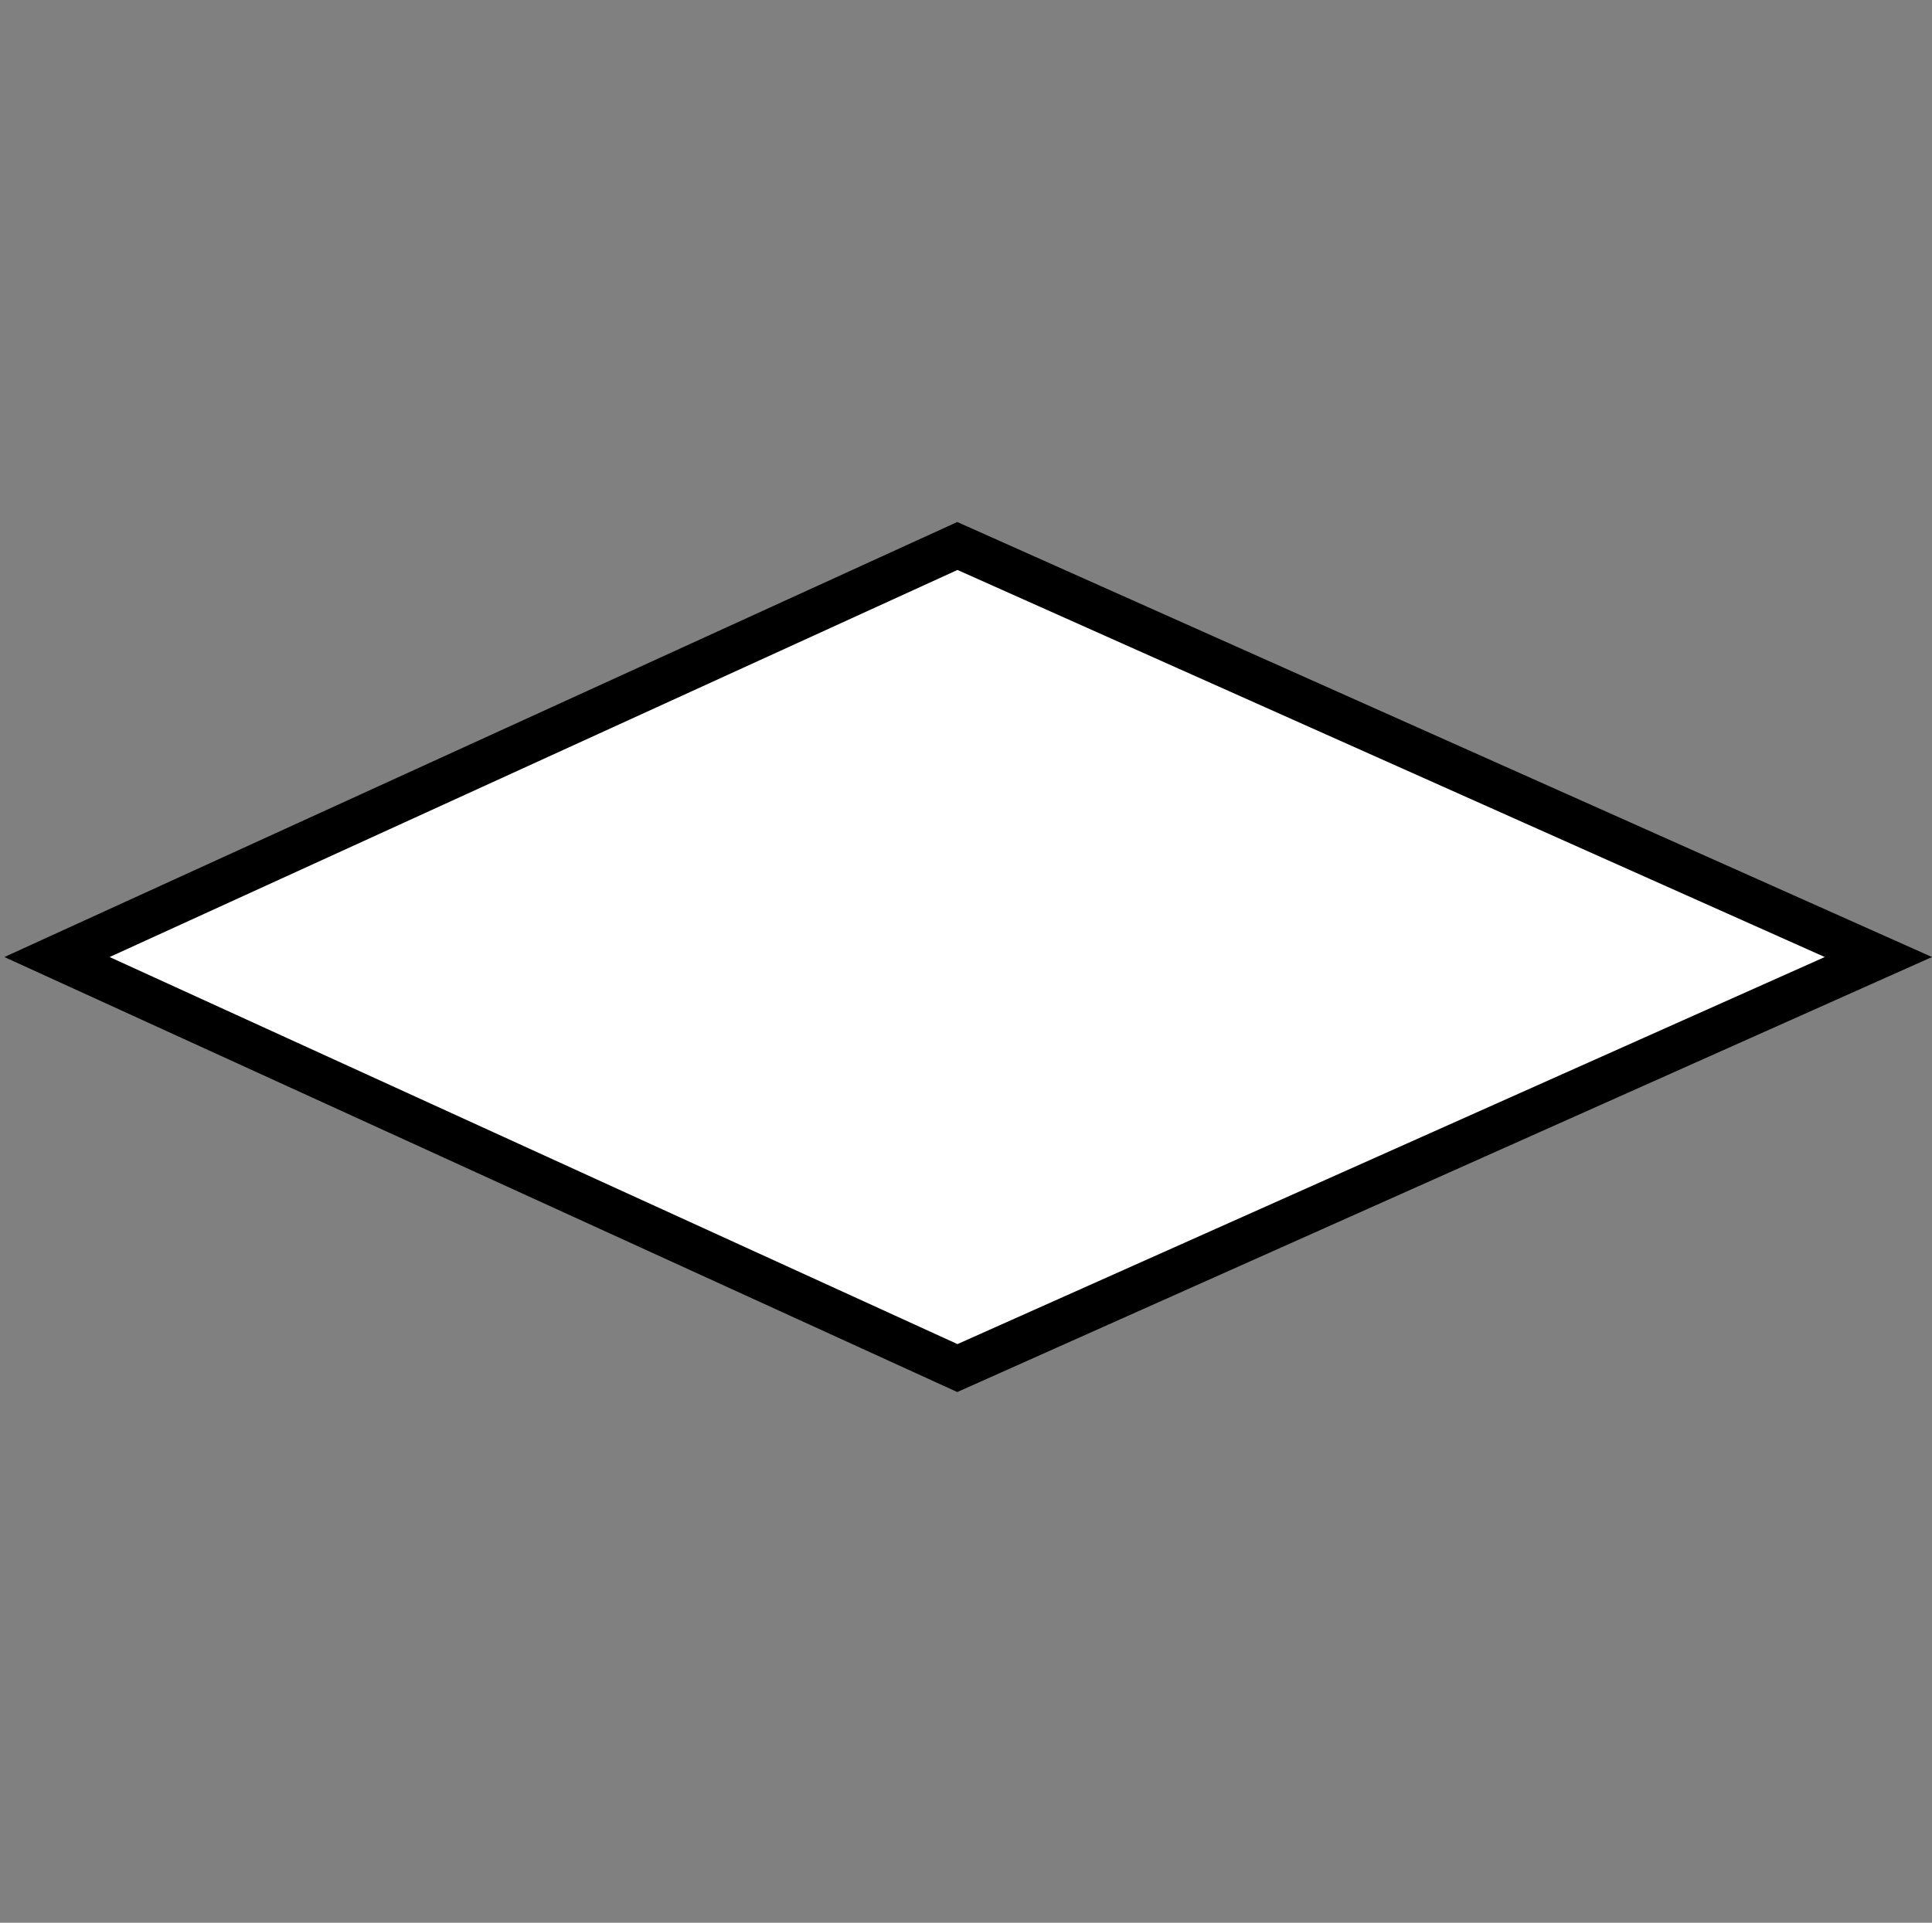 <svg viewBox="0 0 221 220" fill="none" xmlns="http://www.w3.org/2000/svg">
<rect x="0" y="0" width="221" height="220" fill="#808080" stroke="none"/>
<path d="M214.867 109.502L109.512 156.533L6.519 109.502L109.512 62.471L214.867 109.502Z" fill="white" stroke="black" stroke-width="5"/>
</svg>

<!-- width="221" height="220" viewBox="0 60 221 220" -->